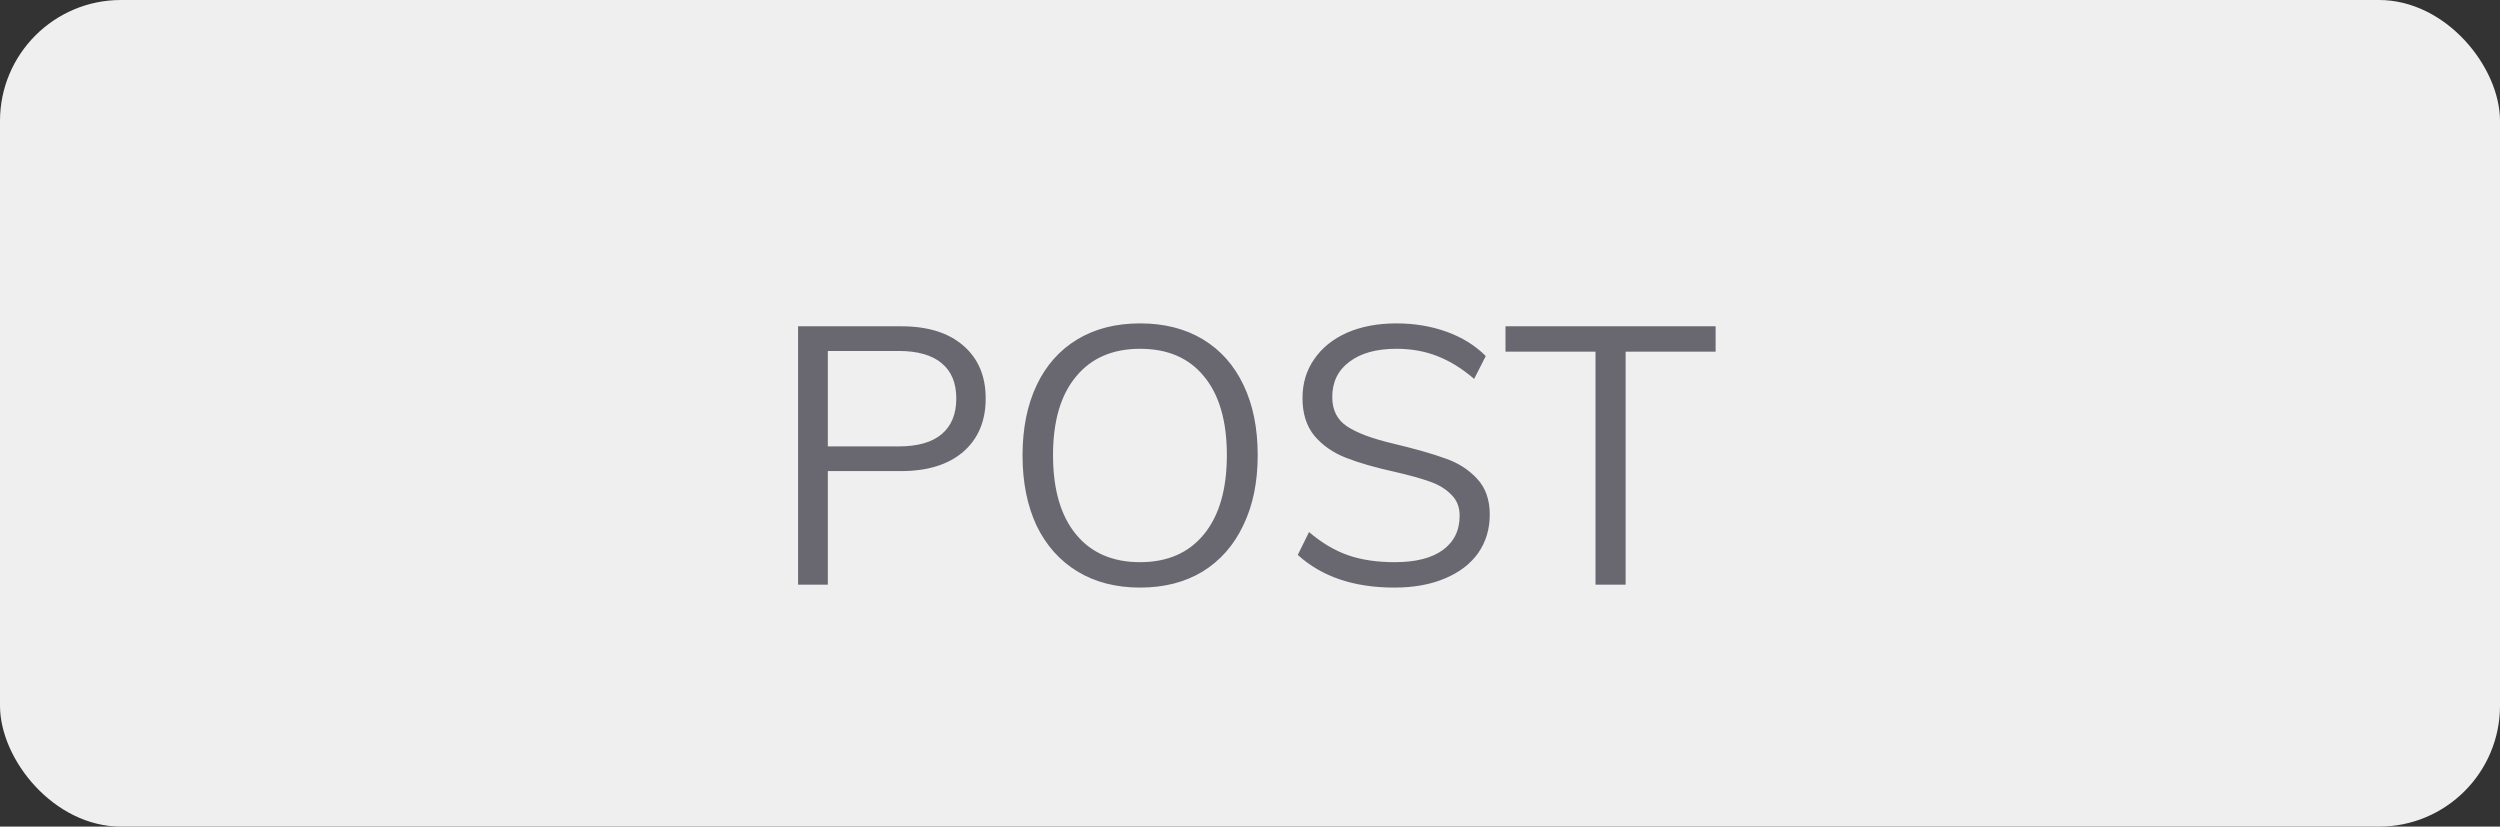 <svg width="124" height="41" viewBox="0 0 124 41" fill="none" xmlns="http://www.w3.org/2000/svg">
<rect x="0" y="0" width="124" height="41" fill="#333333" stroke="none"/>
<rect width="124" height="41" rx="6" fill="#EFEFEF"/>
<path d="M39.584 16.184H44.696C46.016 16.184 47.042 16.502 47.774 17.138C48.518 17.774 48.89 18.65 48.89 19.766C48.89 20.882 48.518 21.764 47.774 22.412C47.03 23.048 46.004 23.366 44.696 23.366H41.06V29H39.584V16.184ZM44.57 22.142C45.518 22.142 46.232 21.938 46.712 21.53C47.192 21.122 47.432 20.534 47.432 19.766C47.432 18.998 47.192 18.416 46.712 18.02C46.232 17.612 45.518 17.408 44.57 17.408H41.06V22.142H44.57ZM56.55 29.144C55.362 29.144 54.33 28.88 53.454 28.352C52.578 27.824 51.9 27.068 51.42 26.084C50.952 25.088 50.718 23.924 50.718 22.592C50.718 21.248 50.952 20.084 51.42 19.1C51.888 18.116 52.56 17.36 53.436 16.832C54.312 16.304 55.35 16.04 56.55 16.04C57.75 16.04 58.788 16.304 59.664 16.832C60.54 17.36 61.212 18.116 61.68 19.1C62.148 20.084 62.382 21.242 62.382 22.574C62.382 23.918 62.142 25.082 61.662 26.066C61.194 27.05 60.522 27.812 59.646 28.352C58.77 28.88 57.738 29.144 56.55 29.144ZM56.55 27.884C57.906 27.884 58.962 27.422 59.718 26.498C60.474 25.574 60.852 24.266 60.852 22.574C60.852 20.882 60.474 19.58 59.718 18.668C58.974 17.756 57.918 17.3 56.55 17.3C55.182 17.3 54.12 17.762 53.364 18.686C52.608 19.598 52.23 20.894 52.23 22.574C52.23 24.266 52.608 25.574 53.364 26.498C54.12 27.422 55.182 27.884 56.55 27.884ZM69.158 29.144C67.154 29.144 65.558 28.604 64.37 27.524L64.928 26.39C65.564 26.93 66.212 27.314 66.872 27.542C67.532 27.77 68.3 27.884 69.176 27.884C70.208 27.884 71 27.686 71.552 27.29C72.116 26.882 72.398 26.312 72.398 25.58C72.398 25.148 72.26 24.8 71.984 24.536C71.72 24.26 71.366 24.044 70.922 23.888C70.49 23.732 69.908 23.57 69.176 23.402C68.192 23.186 67.382 22.952 66.746 22.7C66.11 22.448 65.594 22.088 65.198 21.62C64.802 21.14 64.604 20.516 64.604 19.748C64.604 19.016 64.796 18.374 65.18 17.822C65.564 17.258 66.104 16.82 66.8 16.508C67.508 16.196 68.33 16.04 69.266 16.04C70.154 16.04 70.982 16.178 71.75 16.454C72.518 16.73 73.166 17.132 73.694 17.66L73.118 18.794C72.518 18.278 71.906 17.9 71.282 17.66C70.67 17.42 69.998 17.3 69.266 17.3C68.27 17.3 67.49 17.516 66.926 17.948C66.362 18.368 66.08 18.95 66.08 19.694C66.08 20.342 66.326 20.828 66.818 21.152C67.31 21.476 68.066 21.758 69.086 21.998C70.19 22.262 71.054 22.508 71.678 22.736C72.314 22.952 72.842 23.288 73.262 23.744C73.682 24.188 73.892 24.782 73.892 25.526C73.892 26.246 73.7 26.882 73.316 27.434C72.932 27.974 72.38 28.394 71.66 28.694C70.952 28.994 70.118 29.144 69.158 29.144ZM79.137 17.444H74.673V16.184H85.095V17.444H80.631V29H79.137V17.444Z" fill="#696871"/>
</svg>

